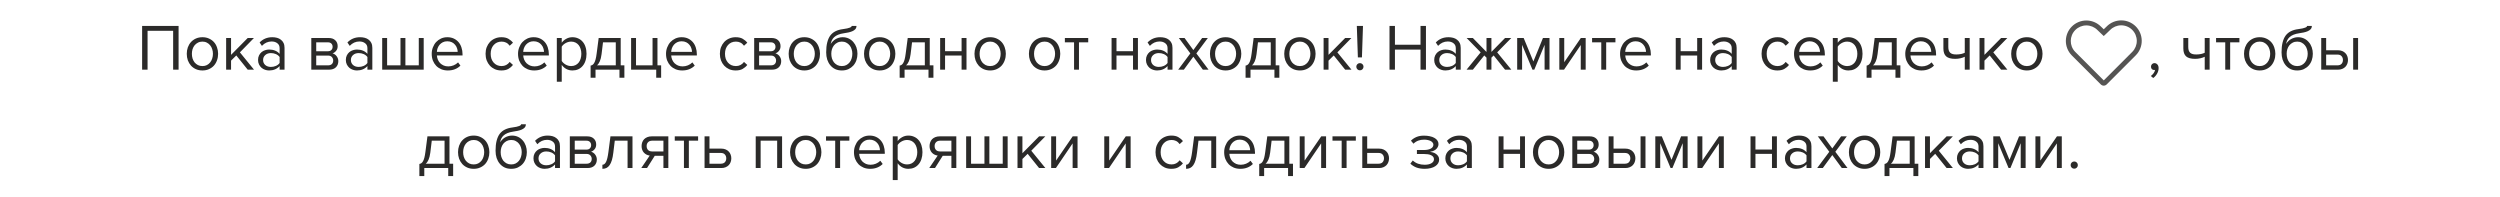 <svg width="610" height="48" viewBox="0 0 610 48" fill="none" xmlns="http://www.w3.org/2000/svg">
<path d="M42.246 17V7.512H36.006V17H34.678V6.328H43.574V17H42.246ZM49.396 17.192C48.81 17.192 48.276 17.085 47.796 16.872C47.327 16.659 46.927 16.371 46.596 16.008C46.266 15.635 46.01 15.203 45.828 14.712C45.658 14.221 45.572 13.693 45.572 13.128C45.572 12.573 45.658 12.051 45.828 11.56C46.01 11.059 46.266 10.627 46.596 10.264C46.927 9.901 47.327 9.613 47.796 9.4C48.276 9.187 48.81 9.08 49.396 9.08C49.983 9.08 50.511 9.187 50.98 9.4C51.46 9.613 51.866 9.901 52.196 10.264C52.527 10.627 52.778 11.059 52.948 11.56C53.13 12.051 53.22 12.573 53.22 13.128C53.22 13.693 53.13 14.221 52.948 14.712C52.778 15.203 52.527 15.635 52.196 16.008C51.866 16.371 51.46 16.659 50.98 16.872C50.511 17.085 49.983 17.192 49.396 17.192ZM49.396 16.12C49.812 16.12 50.175 16.04 50.484 15.88C50.804 15.709 51.071 15.491 51.284 15.224C51.508 14.947 51.674 14.627 51.78 14.264C51.898 13.901 51.956 13.523 51.956 13.128C51.956 12.733 51.898 12.36 51.78 12.008C51.674 11.645 51.508 11.331 51.284 11.064C51.071 10.787 50.804 10.568 50.484 10.408C50.175 10.237 49.812 10.152 49.396 10.152C48.98 10.152 48.612 10.237 48.292 10.408C47.972 10.568 47.7 10.787 47.476 11.064C47.263 11.331 47.098 11.645 46.98 12.008C46.874 12.36 46.82 12.733 46.82 13.128C46.82 13.523 46.874 13.901 46.98 14.264C47.098 14.627 47.263 14.947 47.476 15.224C47.7 15.491 47.972 15.709 48.292 15.88C48.612 16.04 48.98 16.12 49.396 16.12ZM60.441 17L57.657 13.528L56.377 14.792V17H55.177V9.272H56.377V13.384L60.441 9.272H61.961L58.537 12.776L61.977 17H60.441ZM68.227 17V16.12C67.577 16.835 66.723 17.192 65.667 17.192C65.337 17.192 65.011 17.139 64.691 17.032C64.371 16.925 64.083 16.765 63.827 16.552C63.571 16.328 63.363 16.056 63.203 15.736C63.043 15.416 62.963 15.048 62.963 14.632C62.963 14.205 63.043 13.832 63.203 13.512C63.363 13.192 63.571 12.925 63.827 12.712C64.083 12.499 64.371 12.344 64.691 12.248C65.011 12.141 65.337 12.088 65.667 12.088C66.201 12.088 66.681 12.173 67.107 12.344C67.545 12.515 67.918 12.781 68.227 13.144V11.752C68.227 11.229 68.041 10.829 67.667 10.552C67.305 10.264 66.841 10.12 66.275 10.12C65.369 10.12 64.579 10.477 63.907 11.192L63.347 10.36C64.169 9.507 65.198 9.08 66.435 9.08C66.841 9.08 67.225 9.128 67.587 9.224C67.95 9.32 68.265 9.475 68.531 9.688C68.809 9.891 69.027 10.157 69.187 10.488C69.347 10.819 69.427 11.219 69.427 11.688V17H68.227ZM66.099 16.328C66.526 16.328 66.926 16.248 67.299 16.088C67.683 15.928 67.993 15.688 68.227 15.368V13.912C67.993 13.592 67.683 13.352 67.299 13.192C66.926 13.032 66.526 12.952 66.099 12.952C65.534 12.952 65.075 13.112 64.723 13.432C64.371 13.741 64.195 14.147 64.195 14.648C64.195 15.139 64.371 15.544 64.723 15.864C65.075 16.173 65.534 16.328 66.099 16.328ZM75.958 17V9.272H80.214C80.897 9.272 81.43 9.459 81.814 9.832C82.198 10.195 82.39 10.669 82.39 11.256C82.39 11.725 82.262 12.109 82.006 12.408C81.76 12.707 81.472 12.909 81.142 13.016C81.334 13.069 81.515 13.155 81.686 13.272C81.856 13.389 82.006 13.533 82.134 13.704C82.262 13.875 82.363 14.061 82.438 14.264C82.513 14.467 82.55 14.68 82.55 14.904C82.55 15.533 82.353 16.04 81.958 16.424C81.563 16.808 81.008 17 80.294 17H75.958ZM80.054 15.944C80.438 15.944 80.742 15.843 80.966 15.64C81.19 15.427 81.302 15.133 81.302 14.76C81.302 14.451 81.195 14.173 80.982 13.928C80.769 13.683 80.459 13.56 80.054 13.56H77.158V15.944H80.054ZM80.006 12.504C80.379 12.504 80.662 12.403 80.854 12.2C81.056 11.997 81.158 11.741 81.158 11.432C81.158 11.091 81.056 10.824 80.854 10.632C80.662 10.429 80.379 10.328 80.006 10.328H77.158V12.504H80.006ZM89.649 17V16.12C88.999 16.835 88.145 17.192 87.089 17.192C86.758 17.192 86.433 17.139 86.113 17.032C85.793 16.925 85.505 16.765 85.249 16.552C84.993 16.328 84.785 16.056 84.625 15.736C84.465 15.416 84.385 15.048 84.385 14.632C84.385 14.205 84.465 13.832 84.625 13.512C84.785 13.192 84.993 12.925 85.249 12.712C85.505 12.499 85.793 12.344 86.113 12.248C86.433 12.141 86.758 12.088 87.089 12.088C87.623 12.088 88.103 12.173 88.529 12.344C88.966 12.515 89.34 12.781 89.649 13.144V11.752C89.649 11.229 89.463 10.829 89.089 10.552C88.727 10.264 88.263 10.12 87.697 10.12C86.79 10.12 86.001 10.477 85.329 11.192L84.769 10.36C85.591 9.507 86.62 9.08 87.857 9.08C88.263 9.08 88.647 9.128 89.009 9.224C89.372 9.32 89.686 9.475 89.953 9.688C90.231 9.891 90.449 10.157 90.609 10.488C90.769 10.819 90.849 11.219 90.849 11.688V17H89.649ZM87.521 16.328C87.948 16.328 88.348 16.248 88.721 16.088C89.105 15.928 89.415 15.688 89.649 15.368V13.912C89.415 13.592 89.105 13.352 88.721 13.192C88.348 13.032 87.948 12.952 87.521 12.952C86.956 12.952 86.497 13.112 86.145 13.432C85.793 13.741 85.617 14.147 85.617 14.648C85.617 15.139 85.793 15.544 86.145 15.864C86.497 16.173 86.956 16.328 87.521 16.328ZM103.383 9.272V17H93.255V9.272H94.455V15.944H97.719V9.272H98.919V15.944H102.183V9.272H103.383ZM109.274 17.192C108.698 17.192 108.17 17.096 107.69 16.904C107.21 16.701 106.794 16.424 106.442 16.072C106.101 15.709 105.829 15.283 105.626 14.792C105.434 14.291 105.338 13.736 105.338 13.128C105.338 12.573 105.434 12.051 105.626 11.56C105.818 11.059 106.079 10.627 106.41 10.264C106.751 9.901 107.151 9.613 107.61 9.4C108.079 9.187 108.591 9.08 109.146 9.08C109.733 9.08 110.255 9.187 110.714 9.4C111.173 9.613 111.562 9.907 111.882 10.28C112.202 10.653 112.442 11.096 112.602 11.608C112.773 12.109 112.858 12.648 112.858 13.224V13.528H106.602C106.623 13.891 106.703 14.237 106.842 14.568C106.981 14.888 107.167 15.171 107.402 15.416C107.647 15.651 107.935 15.843 108.266 15.992C108.597 16.131 108.97 16.2 109.386 16.2C109.834 16.2 110.266 16.115 110.682 15.944C111.098 15.773 111.461 15.533 111.77 15.224L112.346 16.008C111.962 16.392 111.514 16.685 111.002 16.888C110.49 17.091 109.914 17.192 109.274 17.192ZM111.674 12.648C111.674 12.36 111.621 12.067 111.514 11.768C111.418 11.459 111.263 11.181 111.05 10.936C110.847 10.68 110.586 10.472 110.266 10.312C109.946 10.152 109.567 10.072 109.13 10.072C108.714 10.072 108.351 10.152 108.042 10.312C107.733 10.472 107.471 10.675 107.258 10.92C107.055 11.165 106.895 11.443 106.778 11.752C106.671 12.051 106.613 12.349 106.602 12.648H111.674ZM122.335 17.192C121.759 17.192 121.231 17.091 120.751 16.888C120.281 16.675 119.876 16.387 119.535 16.024C119.204 15.661 118.943 15.235 118.751 14.744C118.569 14.243 118.479 13.704 118.479 13.128C118.479 12.552 118.569 12.019 118.751 11.528C118.943 11.037 119.204 10.611 119.535 10.248C119.876 9.885 120.281 9.603 120.751 9.4C121.231 9.187 121.759 9.08 122.335 9.08C123.039 9.08 123.609 9.208 124.047 9.464C124.495 9.72 124.868 10.04 125.167 10.424L124.367 11.16C124.111 10.808 123.817 10.552 123.487 10.392C123.167 10.232 122.804 10.152 122.399 10.152C121.983 10.152 121.609 10.227 121.279 10.376C120.959 10.525 120.681 10.733 120.447 11C120.212 11.267 120.031 11.581 119.903 11.944C119.785 12.307 119.727 12.701 119.727 13.128C119.727 13.555 119.785 13.955 119.903 14.328C120.031 14.691 120.212 15.005 120.447 15.272C120.681 15.539 120.959 15.747 121.279 15.896C121.609 16.045 121.983 16.12 122.399 16.12C123.209 16.12 123.865 15.784 124.367 15.112L125.167 15.848C124.868 16.232 124.495 16.552 124.047 16.808C123.609 17.064 123.039 17.192 122.335 17.192ZM130.336 17.192C129.76 17.192 129.232 17.096 128.752 16.904C128.272 16.701 127.856 16.424 127.504 16.072C127.163 15.709 126.891 15.283 126.688 14.792C126.496 14.291 126.4 13.736 126.4 13.128C126.4 12.573 126.496 12.051 126.688 11.56C126.88 11.059 127.142 10.627 127.472 10.264C127.814 9.901 128.214 9.613 128.672 9.4C129.142 9.187 129.654 9.08 130.208 9.08C130.795 9.08 131.318 9.187 131.776 9.4C132.235 9.613 132.624 9.907 132.944 10.28C133.264 10.653 133.504 11.096 133.664 11.608C133.835 12.109 133.92 12.648 133.92 13.224V13.528H127.664C127.686 13.891 127.766 14.237 127.904 14.568C128.043 14.888 128.23 15.171 128.464 15.416C128.71 15.651 128.998 15.843 129.328 15.992C129.659 16.131 130.032 16.2 130.448 16.2C130.896 16.2 131.328 16.115 131.744 15.944C132.16 15.773 132.523 15.533 132.832 15.224L133.408 16.008C133.024 16.392 132.576 16.685 132.064 16.888C131.552 17.091 130.976 17.192 130.336 17.192ZM132.736 12.648C132.736 12.36 132.683 12.067 132.576 11.768C132.48 11.459 132.326 11.181 132.112 10.936C131.91 10.68 131.648 10.472 131.328 10.312C131.008 10.152 130.63 10.072 130.192 10.072C129.776 10.072 129.414 10.152 129.104 10.312C128.795 10.472 128.534 10.675 128.32 10.92C128.118 11.165 127.958 11.443 127.84 11.752C127.734 12.051 127.675 12.349 127.664 12.648H132.736ZM139.672 17.192C139.139 17.192 138.648 17.075 138.2 16.84C137.752 16.605 137.373 16.269 137.064 15.832V19.944H135.864V9.272H137.064V10.424C137.341 10.029 137.709 9.709 138.168 9.464C138.627 9.208 139.128 9.08 139.672 9.08C140.184 9.08 140.648 9.176 141.064 9.368C141.491 9.549 141.853 9.816 142.152 10.168C142.461 10.509 142.696 10.931 142.856 11.432C143.027 11.933 143.112 12.499 143.112 13.128C143.112 13.757 143.027 14.323 142.856 14.824C142.696 15.325 142.461 15.752 142.152 16.104C141.853 16.456 141.491 16.728 141.064 16.92C140.648 17.101 140.184 17.192 139.672 17.192ZM139.368 16.12C139.752 16.12 140.099 16.045 140.408 15.896C140.717 15.747 140.979 15.539 141.192 15.272C141.405 15.005 141.565 14.691 141.672 14.328C141.789 13.955 141.848 13.555 141.848 13.128C141.848 12.701 141.789 12.307 141.672 11.944C141.565 11.581 141.405 11.267 141.192 11C140.979 10.733 140.717 10.525 140.408 10.376C140.099 10.227 139.752 10.152 139.368 10.152C138.888 10.152 138.435 10.275 138.008 10.52C137.592 10.755 137.277 11.043 137.064 11.384V14.872C137.277 15.213 137.592 15.507 138.008 15.752C138.435 15.997 138.888 16.12 139.368 16.12ZM144.108 16.008C144.29 15.976 144.45 15.912 144.588 15.816C144.738 15.72 144.871 15.565 144.988 15.352C145.116 15.139 145.228 14.851 145.324 14.488C145.42 14.125 145.506 13.656 145.58 13.08L146.076 9.272H151.452V15.944H152.348V18.968H151.148V17H145.308V18.968H144.108V16.008ZM146.78 13.224C146.684 13.96 146.54 14.541 146.348 14.968C146.167 15.395 145.938 15.72 145.66 15.944H150.252V10.328H147.132L146.78 13.224ZM160.117 17H153.989V9.272H155.189V15.944H159.221V9.272H160.421V15.944H161.317V18.968H160.117V17ZM166.446 17.192C165.87 17.192 165.342 17.096 164.862 16.904C164.382 16.701 163.966 16.424 163.614 16.072C163.272 15.709 163 15.283 162.798 14.792C162.606 14.291 162.51 13.736 162.51 13.128C162.51 12.573 162.606 12.051 162.798 11.56C162.99 11.059 163.251 10.627 163.582 10.264C163.923 9.901 164.323 9.613 164.782 9.4C165.251 9.187 165.763 9.08 166.318 9.08C166.904 9.08 167.427 9.187 167.886 9.4C168.344 9.613 168.734 9.907 169.054 10.28C169.374 10.653 169.614 11.096 169.774 11.608C169.944 12.109 170.03 12.648 170.03 13.224V13.528H163.774C163.795 13.891 163.875 14.237 164.014 14.568C164.152 14.888 164.339 15.171 164.574 15.416C164.819 15.651 165.107 15.843 165.438 15.992C165.768 16.131 166.142 16.2 166.558 16.2C167.006 16.2 167.438 16.115 167.854 15.944C168.27 15.773 168.632 15.533 168.942 15.224L169.518 16.008C169.134 16.392 168.686 16.685 168.174 16.888C167.662 17.091 167.086 17.192 166.446 17.192ZM168.846 12.648C168.846 12.36 168.792 12.067 168.686 11.768C168.59 11.459 168.435 11.181 168.222 10.936C168.019 10.68 167.758 10.472 167.438 10.312C167.118 10.152 166.739 10.072 166.302 10.072C165.886 10.072 165.523 10.152 165.214 10.312C164.904 10.472 164.643 10.675 164.43 10.92C164.227 11.165 164.067 11.443 163.95 11.752C163.843 12.051 163.784 12.349 163.774 12.648H168.846ZM179.506 17.192C178.93 17.192 178.402 17.091 177.922 16.888C177.453 16.675 177.048 16.387 176.706 16.024C176.376 15.661 176.114 15.235 175.922 14.744C175.741 14.243 175.65 13.704 175.65 13.128C175.65 12.552 175.741 12.019 175.922 11.528C176.114 11.037 176.376 10.611 176.706 10.248C177.048 9.885 177.453 9.603 177.922 9.4C178.402 9.187 178.93 9.08 179.506 9.08C180.21 9.08 180.781 9.208 181.218 9.464C181.666 9.72 182.04 10.04 182.338 10.424L181.538 11.16C181.282 10.808 180.989 10.552 180.658 10.392C180.338 10.232 179.976 10.152 179.57 10.152C179.154 10.152 178.781 10.227 178.45 10.376C178.13 10.525 177.853 10.733 177.618 11C177.384 11.267 177.202 11.581 177.074 11.944C176.957 12.307 176.898 12.701 176.898 13.128C176.898 13.555 176.957 13.955 177.074 14.328C177.202 14.691 177.384 15.005 177.618 15.272C177.853 15.539 178.13 15.747 178.45 15.896C178.781 16.045 179.154 16.12 179.57 16.12C180.381 16.12 181.037 15.784 181.538 15.112L182.338 15.848C182.04 16.232 181.666 16.552 181.218 16.808C180.781 17.064 180.21 17.192 179.506 17.192ZM184.02 17V9.272H188.276C188.959 9.272 189.492 9.459 189.876 9.832C190.26 10.195 190.452 10.669 190.452 11.256C190.452 11.725 190.324 12.109 190.068 12.408C189.823 12.707 189.535 12.909 189.204 13.016C189.396 13.069 189.578 13.155 189.748 13.272C189.919 13.389 190.068 13.533 190.196 13.704C190.324 13.875 190.426 14.061 190.5 14.264C190.575 14.467 190.612 14.68 190.612 14.904C190.612 15.533 190.415 16.04 190.02 16.424C189.626 16.808 189.071 17 188.356 17H184.02ZM188.116 15.944C188.5 15.944 188.804 15.843 189.028 15.64C189.252 15.427 189.364 15.133 189.364 14.76C189.364 14.451 189.258 14.173 189.044 13.928C188.831 13.683 188.522 13.56 188.116 13.56H185.22V15.944H188.116ZM188.068 12.504C188.442 12.504 188.724 12.403 188.916 12.2C189.119 11.997 189.22 11.741 189.22 11.432C189.22 11.091 189.119 10.824 188.916 10.632C188.724 10.429 188.442 10.328 188.068 10.328H185.22V12.504H188.068ZM196.256 17.192C195.669 17.192 195.136 17.085 194.656 16.872C194.186 16.659 193.786 16.371 193.456 16.008C193.125 15.635 192.869 15.203 192.688 14.712C192.517 14.221 192.432 13.693 192.432 13.128C192.432 12.573 192.517 12.051 192.688 11.56C192.869 11.059 193.125 10.627 193.456 10.264C193.786 9.901 194.186 9.613 194.656 9.4C195.136 9.187 195.669 9.08 196.256 9.08C196.842 9.08 197.37 9.187 197.84 9.4C198.32 9.613 198.725 9.901 199.056 10.264C199.386 10.627 199.637 11.059 199.808 11.56C199.989 12.051 200.08 12.573 200.08 13.128C200.08 13.693 199.989 14.221 199.808 14.712C199.637 15.203 199.386 15.635 199.056 16.008C198.725 16.371 198.32 16.659 197.84 16.872C197.37 17.085 196.842 17.192 196.256 17.192ZM196.256 16.12C196.672 16.12 197.034 16.04 197.344 15.88C197.664 15.709 197.93 15.491 198.144 15.224C198.368 14.947 198.533 14.627 198.64 14.264C198.757 13.901 198.816 13.523 198.816 13.128C198.816 12.733 198.757 12.36 198.64 12.008C198.533 11.645 198.368 11.331 198.144 11.064C197.93 10.787 197.664 10.568 197.344 10.408C197.034 10.237 196.672 10.152 196.256 10.152C195.84 10.152 195.472 10.237 195.152 10.408C194.832 10.568 194.56 10.787 194.336 11.064C194.122 11.331 193.957 11.645 193.84 12.008C193.733 12.36 193.68 12.733 193.68 13.128C193.68 13.523 193.733 13.901 193.84 14.264C193.957 14.627 194.122 14.947 194.336 15.224C194.56 15.491 194.832 15.709 195.152 15.88C195.472 16.04 195.84 16.12 196.256 16.12ZM205.412 16.12C205.828 16.12 206.191 16.04 206.5 15.88C206.82 15.709 207.087 15.491 207.3 15.224C207.524 14.947 207.689 14.627 207.796 14.264C207.913 13.901 207.972 13.517 207.972 13.112C207.972 12.728 207.913 12.36 207.796 12.008C207.689 11.645 207.524 11.331 207.3 11.064C207.087 10.787 206.82 10.568 206.5 10.408C206.191 10.237 205.828 10.152 205.412 10.152C204.996 10.152 204.628 10.237 204.308 10.408C203.988 10.568 203.716 10.787 203.492 11.064C203.279 11.331 203.113 11.645 202.996 12.008C202.889 12.36 202.836 12.728 202.836 13.112C202.836 13.517 202.889 13.901 202.996 14.264C203.113 14.627 203.279 14.947 203.492 15.224C203.716 15.491 203.988 15.709 204.308 15.88C204.628 16.04 204.996 16.12 205.412 16.12ZM205.412 17.192C204.815 17.192 204.281 17.085 203.812 16.872C203.343 16.648 202.943 16.339 202.612 15.944C202.281 15.549 202.025 15.085 201.844 14.552C201.673 14.008 201.588 13.416 201.588 12.776C201.588 11.837 201.673 11.032 201.844 10.36C202.015 9.677 202.265 9.112 202.596 8.664C202.937 8.216 203.359 7.869 203.86 7.624C204.372 7.368 204.964 7.197 205.636 7.112C206.063 7.048 206.415 6.989 206.692 6.936C206.969 6.872 207.188 6.808 207.348 6.744C207.519 6.68 207.636 6.616 207.7 6.552C207.775 6.488 207.812 6.413 207.812 6.328H208.98C208.98 6.648 208.884 6.915 208.692 7.128C208.5 7.331 208.255 7.496 207.956 7.624C207.657 7.752 207.327 7.853 206.964 7.928C206.612 8.003 206.271 8.061 205.94 8.104C205.364 8.189 204.884 8.312 204.5 8.472C204.116 8.632 203.801 8.824 203.556 9.048C203.311 9.272 203.119 9.528 202.98 9.816C202.852 10.093 202.756 10.397 202.692 10.728C202.831 10.504 202.996 10.296 203.188 10.104C203.38 9.901 203.599 9.725 203.844 9.576C204.089 9.427 204.356 9.309 204.644 9.224C204.943 9.128 205.263 9.08 205.604 9.08C206.148 9.08 206.644 9.187 207.092 9.4C207.54 9.613 207.919 9.907 208.228 10.28C208.548 10.643 208.793 11.069 208.964 11.56C209.135 12.051 209.22 12.568 209.22 13.112C209.22 13.667 209.135 14.195 208.964 14.696C208.793 15.187 208.543 15.619 208.212 15.992C207.881 16.355 207.481 16.648 207.012 16.872C206.543 17.085 206.009 17.192 205.412 17.192ZM214.646 17.192C214.06 17.192 213.526 17.085 213.046 16.872C212.577 16.659 212.177 16.371 211.846 16.008C211.516 15.635 211.26 15.203 211.078 14.712C210.908 14.221 210.822 13.693 210.822 13.128C210.822 12.573 210.908 12.051 211.078 11.56C211.26 11.059 211.516 10.627 211.846 10.264C212.177 9.901 212.577 9.613 213.046 9.4C213.526 9.187 214.06 9.08 214.646 9.08C215.233 9.08 215.761 9.187 216.23 9.4C216.71 9.613 217.116 9.901 217.446 10.264C217.777 10.627 218.028 11.059 218.198 11.56C218.38 12.051 218.47 12.573 218.47 13.128C218.47 13.693 218.38 14.221 218.198 14.712C218.028 15.203 217.777 15.635 217.446 16.008C217.116 16.371 216.71 16.659 216.23 16.872C215.761 17.085 215.233 17.192 214.646 17.192ZM214.646 16.12C215.062 16.12 215.425 16.04 215.734 15.88C216.054 15.709 216.321 15.491 216.534 15.224C216.758 14.947 216.924 14.627 217.03 14.264C217.148 13.901 217.206 13.523 217.206 13.128C217.206 12.733 217.148 12.36 217.03 12.008C216.924 11.645 216.758 11.331 216.534 11.064C216.321 10.787 216.054 10.568 215.734 10.408C215.425 10.237 215.062 10.152 214.646 10.152C214.23 10.152 213.862 10.237 213.542 10.408C213.222 10.568 212.95 10.787 212.726 11.064C212.513 11.331 212.348 11.645 212.23 12.008C212.124 12.36 212.07 12.733 212.07 13.128C212.07 13.523 212.124 13.901 212.23 14.264C212.348 14.627 212.513 14.947 212.726 15.224C212.95 15.491 213.222 15.709 213.542 15.88C213.862 16.04 214.23 16.12 214.646 16.12ZM219.515 16.008C219.696 15.976 219.856 15.912 219.995 15.816C220.144 15.72 220.277 15.565 220.395 15.352C220.523 15.139 220.635 14.851 220.731 14.488C220.827 14.125 220.912 13.656 220.987 13.08L221.483 9.272H226.859V15.944H227.755V18.968H226.555V17H220.715V18.968H219.515V16.008ZM222.187 13.224C222.091 13.96 221.947 14.541 221.755 14.968C221.573 15.395 221.344 15.72 221.067 15.944H225.659V10.328H222.539L222.187 13.224ZM229.395 17V9.272H230.595V12.488H234.627V9.272H235.827V17H234.627V13.544H230.595V17H229.395ZM241.599 17.192C241.013 17.192 240.479 17.085 239.999 16.872C239.53 16.659 239.13 16.371 238.799 16.008C238.469 15.635 238.213 15.203 238.031 14.712C237.861 14.221 237.775 13.693 237.775 13.128C237.775 12.573 237.861 12.051 238.031 11.56C238.213 11.059 238.469 10.627 238.799 10.264C239.13 9.901 239.53 9.613 239.999 9.4C240.479 9.187 241.013 9.08 241.599 9.08C242.186 9.08 242.714 9.187 243.183 9.4C243.663 9.613 244.069 9.901 244.399 10.264C244.73 10.627 244.981 11.059 245.151 11.56C245.333 12.051 245.423 12.573 245.423 13.128C245.423 13.693 245.333 14.221 245.151 14.712C244.981 15.203 244.73 15.635 244.399 16.008C244.069 16.371 243.663 16.659 243.183 16.872C242.714 17.085 242.186 17.192 241.599 17.192ZM241.599 16.12C242.015 16.12 242.378 16.04 242.687 15.88C243.007 15.709 243.274 15.491 243.487 15.224C243.711 14.947 243.877 14.627 243.983 14.264C244.101 13.901 244.159 13.523 244.159 13.128C244.159 12.733 244.101 12.36 243.983 12.008C243.877 11.645 243.711 11.331 243.487 11.064C243.274 10.787 243.007 10.568 242.687 10.408C242.378 10.237 242.015 10.152 241.599 10.152C241.183 10.152 240.815 10.237 240.495 10.408C240.175 10.568 239.903 10.787 239.679 11.064C239.466 11.331 239.301 11.645 239.183 12.008C239.077 12.36 239.023 12.733 239.023 13.128C239.023 13.523 239.077 13.901 239.183 14.264C239.301 14.627 239.466 14.947 239.679 15.224C239.903 15.491 240.175 15.709 240.495 15.88C240.815 16.04 241.183 16.12 241.599 16.12ZM254.881 17.192C254.294 17.192 253.761 17.085 253.281 16.872C252.811 16.659 252.411 16.371 252.081 16.008C251.75 15.635 251.494 15.203 251.313 14.712C251.142 14.221 251.057 13.693 251.057 13.128C251.057 12.573 251.142 12.051 251.313 11.56C251.494 11.059 251.75 10.627 252.081 10.264C252.411 9.901 252.811 9.613 253.281 9.4C253.761 9.187 254.294 9.08 254.881 9.08C255.467 9.08 255.995 9.187 256.465 9.4C256.945 9.613 257.35 9.901 257.681 10.264C258.011 10.627 258.262 11.059 258.433 11.56C258.614 12.051 258.705 12.573 258.705 13.128C258.705 13.693 258.614 14.221 258.433 14.712C258.262 15.203 258.011 15.635 257.681 16.008C257.35 16.371 256.945 16.659 256.465 16.872C255.995 17.085 255.467 17.192 254.881 17.192ZM254.881 16.12C255.297 16.12 255.659 16.04 255.969 15.88C256.289 15.709 256.555 15.491 256.769 15.224C256.993 14.947 257.158 14.627 257.265 14.264C257.382 13.901 257.441 13.523 257.441 13.128C257.441 12.733 257.382 12.36 257.265 12.008C257.158 11.645 256.993 11.331 256.769 11.064C256.555 10.787 256.289 10.568 255.969 10.408C255.659 10.237 255.297 10.152 254.881 10.152C254.465 10.152 254.097 10.237 253.777 10.408C253.457 10.568 253.185 10.787 252.961 11.064C252.747 11.331 252.582 11.645 252.465 12.008C252.358 12.36 252.305 12.733 252.305 13.128C252.305 13.523 252.358 13.901 252.465 14.264C252.582 14.627 252.747 14.947 252.961 15.224C253.185 15.491 253.457 15.709 253.777 15.88C254.097 16.04 254.465 16.12 254.881 16.12ZM262.069 17V10.328H259.829V9.272H265.525V10.328H263.269V17H262.069ZM271.223 17V9.272H272.423V12.488H276.455V9.272H277.655V17H276.455V13.544H272.423V17H271.223ZM284.884 17V16.12C284.233 16.835 283.38 17.192 282.324 17.192C281.993 17.192 281.668 17.139 281.348 17.032C281.028 16.925 280.74 16.765 280.484 16.552C280.228 16.328 280.02 16.056 279.86 15.736C279.7 15.416 279.62 15.048 279.62 14.632C279.62 14.205 279.7 13.832 279.86 13.512C280.02 13.192 280.228 12.925 280.484 12.712C280.74 12.499 281.028 12.344 281.348 12.248C281.668 12.141 281.993 12.088 282.324 12.088C282.857 12.088 283.337 12.173 283.764 12.344C284.201 12.515 284.574 12.781 284.884 13.144V11.752C284.884 11.229 284.697 10.829 284.324 10.552C283.961 10.264 283.497 10.12 282.932 10.12C282.025 10.12 281.236 10.477 280.564 11.192L280.004 10.36C280.825 9.507 281.854 9.08 283.092 9.08C283.497 9.08 283.881 9.128 284.244 9.224C284.606 9.32 284.921 9.475 285.188 9.688C285.465 9.891 285.684 10.157 285.844 10.488C286.004 10.819 286.084 11.219 286.084 11.688V17H284.884ZM282.756 16.328C283.182 16.328 283.582 16.248 283.956 16.088C284.34 15.928 284.649 15.688 284.884 15.368V13.912C284.649 13.592 284.34 13.352 283.956 13.192C283.582 13.032 283.182 12.952 282.756 12.952C282.19 12.952 281.732 13.112 281.38 13.432C281.028 13.741 280.852 14.147 280.852 14.648C280.852 15.139 281.028 15.544 281.38 15.864C281.732 16.173 282.19 16.328 282.756 16.328ZM293.497 17L291.177 13.832L288.857 17H287.481L290.441 13.032L287.641 9.272H289.033L291.177 12.216L293.321 9.272H294.713L291.913 13.032L294.889 17H293.497ZM299.053 17.192C298.466 17.192 297.933 17.085 297.453 16.872C296.983 16.659 296.583 16.371 296.253 16.008C295.922 15.635 295.666 15.203 295.485 14.712C295.314 14.221 295.229 13.693 295.229 13.128C295.229 12.573 295.314 12.051 295.485 11.56C295.666 11.059 295.922 10.627 296.253 10.264C296.583 9.901 296.983 9.613 297.453 9.4C297.933 9.187 298.466 9.08 299.053 9.08C299.639 9.08 300.167 9.187 300.637 9.4C301.117 9.613 301.522 9.901 301.853 10.264C302.183 10.627 302.434 11.059 302.605 11.56C302.786 12.051 302.877 12.573 302.877 13.128C302.877 13.693 302.786 14.221 302.605 14.712C302.434 15.203 302.183 15.635 301.853 16.008C301.522 16.371 301.117 16.659 300.637 16.872C300.167 17.085 299.639 17.192 299.053 17.192ZM299.053 16.12C299.469 16.12 299.831 16.04 300.141 15.88C300.461 15.709 300.727 15.491 300.941 15.224C301.165 14.947 301.33 14.627 301.437 14.264C301.554 13.901 301.613 13.523 301.613 13.128C301.613 12.733 301.554 12.36 301.437 12.008C301.33 11.645 301.165 11.331 300.941 11.064C300.727 10.787 300.461 10.568 300.141 10.408C299.831 10.237 299.469 10.152 299.053 10.152C298.637 10.152 298.269 10.237 297.949 10.408C297.629 10.568 297.357 10.787 297.133 11.064C296.919 11.331 296.754 11.645 296.637 12.008C296.53 12.36 296.477 12.733 296.477 13.128C296.477 13.523 296.53 13.901 296.637 14.264C296.754 14.627 296.919 14.947 297.133 15.224C297.357 15.491 297.629 15.709 297.949 15.88C298.269 16.04 298.637 16.12 299.053 16.12ZM303.921 16.008C304.102 15.976 304.262 15.912 304.401 15.816C304.55 15.72 304.683 15.565 304.801 15.352C304.929 15.139 305.041 14.851 305.137 14.488C305.233 14.125 305.318 13.656 305.393 13.08L305.889 9.272H311.265V15.944H312.161V18.968H310.961V17H305.121V18.968H303.921V16.008ZM306.593 13.224C306.497 13.96 306.353 14.541 306.161 14.968C305.979 15.395 305.75 15.72 305.473 15.944H310.065V10.328H306.945L306.593 13.224ZM317.178 17.192C316.591 17.192 316.058 17.085 315.578 16.872C315.108 16.659 314.708 16.371 314.378 16.008C314.047 15.635 313.791 15.203 313.61 14.712C313.439 14.221 313.354 13.693 313.354 13.128C313.354 12.573 313.439 12.051 313.61 11.56C313.791 11.059 314.047 10.627 314.378 10.264C314.708 9.901 315.108 9.613 315.578 9.4C316.058 9.187 316.591 9.08 317.178 9.08C317.764 9.08 318.292 9.187 318.762 9.4C319.242 9.613 319.647 9.901 319.978 10.264C320.308 10.627 320.559 11.059 320.73 11.56C320.911 12.051 321.002 12.573 321.002 13.128C321.002 13.693 320.911 14.221 320.73 14.712C320.559 15.203 320.308 15.635 319.978 16.008C319.647 16.371 319.242 16.659 318.762 16.872C318.292 17.085 317.764 17.192 317.178 17.192ZM317.178 16.12C317.594 16.12 317.956 16.04 318.266 15.88C318.586 15.709 318.852 15.491 319.066 15.224C319.29 14.947 319.455 14.627 319.562 14.264C319.679 13.901 319.738 13.523 319.738 13.128C319.738 12.733 319.679 12.36 319.562 12.008C319.455 11.645 319.29 11.331 319.066 11.064C318.852 10.787 318.586 10.568 318.266 10.408C317.956 10.237 317.594 10.152 317.178 10.152C316.762 10.152 316.394 10.237 316.074 10.408C315.754 10.568 315.482 10.787 315.258 11.064C315.044 11.331 314.879 11.645 314.762 12.008C314.655 12.36 314.602 12.733 314.602 13.128C314.602 13.523 314.655 13.901 314.762 14.264C314.879 14.627 315.044 14.947 315.258 15.224C315.482 15.491 315.754 15.709 316.074 15.88C316.394 16.04 316.762 16.12 317.178 16.12ZM328.222 17L325.438 13.528L324.158 14.792V17H322.958V9.272H324.158V13.384L328.222 9.272H329.742L326.318 12.776L329.758 17H328.222ZM331.321 14.008L331.065 6.328H332.569L332.313 14.008H331.321ZM331.817 17.16C331.571 17.16 331.363 17.075 331.193 16.904C331.022 16.723 330.937 16.515 330.937 16.28C330.937 16.035 331.022 15.827 331.193 15.656C331.363 15.485 331.571 15.4 331.817 15.4C332.062 15.4 332.27 15.485 332.441 15.656C332.611 15.827 332.697 16.035 332.697 16.28C332.697 16.515 332.611 16.723 332.441 16.904C332.27 17.075 332.062 17.16 331.817 17.16ZM346.605 17V12.104H340.365V17H339.037V6.328H340.365V10.92H346.605V6.328H347.933V17H346.605ZM355.212 17V16.12C354.561 16.835 353.708 17.192 352.652 17.192C352.321 17.192 351.996 17.139 351.676 17.032C351.356 16.925 351.068 16.765 350.812 16.552C350.556 16.328 350.348 16.056 350.188 15.736C350.028 15.416 349.948 15.048 349.948 14.632C349.948 14.205 350.028 13.832 350.188 13.512C350.348 13.192 350.556 12.925 350.812 12.712C351.068 12.499 351.356 12.344 351.676 12.248C351.996 12.141 352.321 12.088 352.652 12.088C353.185 12.088 353.665 12.173 354.092 12.344C354.529 12.515 354.902 12.781 355.212 13.144V11.752C355.212 11.229 355.025 10.829 354.652 10.552C354.289 10.264 353.825 10.12 353.26 10.12C352.353 10.12 351.564 10.477 350.892 11.192L350.332 10.36C351.153 9.507 352.182 9.08 353.42 9.08C353.825 9.08 354.209 9.128 354.572 9.224C354.934 9.32 355.249 9.475 355.516 9.688C355.793 9.891 356.012 10.157 356.172 10.488C356.332 10.819 356.412 11.219 356.412 11.688V17H355.212ZM353.084 16.328C353.51 16.328 353.91 16.248 354.284 16.088C354.668 15.928 354.977 15.688 355.212 15.368V13.912C354.977 13.592 354.668 13.352 354.284 13.192C353.91 13.032 353.51 12.952 353.084 12.952C352.518 12.952 352.06 13.112 351.708 13.432C351.356 13.741 351.18 14.147 351.18 14.648C351.18 15.139 351.356 15.544 351.708 15.864C352.06 16.173 352.518 16.328 353.084 16.328ZM357.841 17L361.281 12.776L357.857 9.272H359.377L362.705 12.68V9.272H363.905V12.664L367.233 9.272H368.753L365.313 12.776L368.769 17H367.233L364.449 13.528L363.905 14.072V17H362.705V14.072L362.161 13.528L359.377 17H357.841ZM376.88 17V10.936L374.368 17H373.92L371.392 10.936V17H370.192V9.272H371.776L374.144 15L376.48 9.272H378.08V17H376.88ZM380.473 17V9.272H381.673V15.176L385.721 9.272H386.905V17H385.705V10.984L381.625 17H380.473ZM390.71 17V10.328H388.47V9.272H394.166V10.328H391.91V17H390.71ZM399.227 17.192C398.651 17.192 398.123 17.096 397.643 16.904C397.163 16.701 396.747 16.424 396.395 16.072C396.054 15.709 395.782 15.283 395.579 14.792C395.387 14.291 395.291 13.736 395.291 13.128C395.291 12.573 395.387 12.051 395.579 11.56C395.771 11.059 396.032 10.627 396.363 10.264C396.704 9.901 397.104 9.613 397.563 9.4C398.032 9.187 398.544 9.08 399.099 9.08C399.686 9.08 400.208 9.187 400.667 9.4C401.126 9.613 401.515 9.907 401.835 10.28C402.155 10.653 402.395 11.096 402.555 11.608C402.726 12.109 402.811 12.648 402.811 13.224V13.528H396.555C396.576 13.891 396.656 14.237 396.795 14.568C396.934 14.888 397.12 15.171 397.355 15.416C397.6 15.651 397.888 15.843 398.219 15.992C398.55 16.131 398.923 16.2 399.339 16.2C399.787 16.2 400.219 16.115 400.635 15.944C401.051 15.773 401.414 15.533 401.723 15.224L402.299 16.008C401.915 16.392 401.467 16.685 400.955 16.888C400.443 17.091 399.867 17.192 399.227 17.192ZM401.627 12.648C401.627 12.36 401.574 12.067 401.467 11.768C401.371 11.459 401.216 11.181 401.003 10.936C400.8 10.68 400.539 10.472 400.219 10.312C399.899 10.152 399.52 10.072 399.083 10.072C398.667 10.072 398.304 10.152 397.995 10.312C397.686 10.472 397.424 10.675 397.211 10.92C397.008 11.165 396.848 11.443 396.731 11.752C396.624 12.051 396.566 12.349 396.555 12.648H401.627ZM408.88 17V9.272H410.08V12.488H414.112V9.272H415.312V17H414.112V13.544H410.08V17H408.88ZM422.54 17V16.12C421.889 16.835 421.036 17.192 419.98 17.192C419.649 17.192 419.324 17.139 419.004 17.032C418.684 16.925 418.396 16.765 418.14 16.552C417.884 16.328 417.676 16.056 417.516 15.736C417.356 15.416 417.276 15.048 417.276 14.632C417.276 14.205 417.356 13.832 417.516 13.512C417.676 13.192 417.884 12.925 418.14 12.712C418.396 12.499 418.684 12.344 419.004 12.248C419.324 12.141 419.649 12.088 419.98 12.088C420.513 12.088 420.993 12.173 421.42 12.344C421.857 12.515 422.23 12.781 422.54 13.144V11.752C422.54 11.229 422.353 10.829 421.98 10.552C421.617 10.264 421.153 10.12 420.588 10.12C419.681 10.12 418.892 10.477 418.22 11.192L417.66 10.36C418.481 9.507 419.51 9.08 420.748 9.08C421.153 9.08 421.537 9.128 421.9 9.224C422.262 9.32 422.577 9.475 422.844 9.688C423.121 9.891 423.34 10.157 423.5 10.488C423.66 10.819 423.74 11.219 423.74 11.688V17H422.54ZM420.412 16.328C420.838 16.328 421.238 16.248 421.612 16.088C421.996 15.928 422.305 15.688 422.54 15.368V13.912C422.305 13.592 421.996 13.352 421.612 13.192C421.238 13.032 420.838 12.952 420.412 12.952C419.846 12.952 419.388 13.112 419.036 13.432C418.684 13.741 418.508 14.147 418.508 14.648C418.508 15.139 418.684 15.544 419.036 15.864C419.388 16.173 419.846 16.328 420.412 16.328ZM433.678 17.192C433.102 17.192 432.574 17.091 432.094 16.888C431.625 16.675 431.22 16.387 430.878 16.024C430.548 15.661 430.286 15.235 430.094 14.744C429.913 14.243 429.822 13.704 429.822 13.128C429.822 12.552 429.913 12.019 430.094 11.528C430.286 11.037 430.548 10.611 430.878 10.248C431.22 9.885 431.625 9.603 432.094 9.4C432.574 9.187 433.102 9.08 433.678 9.08C434.382 9.08 434.953 9.208 435.39 9.464C435.838 9.72 436.212 10.04 436.51 10.424L435.71 11.16C435.454 10.808 435.161 10.552 434.83 10.392C434.51 10.232 434.148 10.152 433.742 10.152C433.326 10.152 432.953 10.227 432.622 10.376C432.302 10.525 432.025 10.733 431.79 11C431.556 11.267 431.374 11.581 431.246 11.944C431.129 12.307 431.07 12.701 431.07 13.128C431.07 13.555 431.129 13.955 431.246 14.328C431.374 14.691 431.556 15.005 431.79 15.272C432.025 15.539 432.302 15.747 432.622 15.896C432.953 16.045 433.326 16.12 433.742 16.12C434.553 16.12 435.209 15.784 435.71 15.112L436.51 15.848C436.212 16.232 435.838 16.552 435.39 16.808C434.953 17.064 434.382 17.192 433.678 17.192ZM441.68 17.192C441.104 17.192 440.576 17.096 440.096 16.904C439.616 16.701 439.2 16.424 438.848 16.072C438.507 15.709 438.235 15.283 438.032 14.792C437.84 14.291 437.744 13.736 437.744 13.128C437.744 12.573 437.84 12.051 438.032 11.56C438.224 11.059 438.486 10.627 438.816 10.264C439.158 9.901 439.558 9.613 440.016 9.4C440.486 9.187 440.998 9.08 441.552 9.08C442.139 9.08 442.662 9.187 443.12 9.4C443.579 9.613 443.968 9.907 444.288 10.28C444.608 10.653 444.848 11.096 445.008 11.608C445.179 12.109 445.264 12.648 445.264 13.224V13.528H439.008C439.03 13.891 439.11 14.237 439.248 14.568C439.387 14.888 439.574 15.171 439.808 15.416C440.054 15.651 440.342 15.843 440.672 15.992C441.003 16.131 441.376 16.2 441.792 16.2C442.24 16.2 442.672 16.115 443.088 15.944C443.504 15.773 443.867 15.533 444.176 15.224L444.752 16.008C444.368 16.392 443.92 16.685 443.408 16.888C442.896 17.091 442.32 17.192 441.68 17.192ZM444.08 12.648C444.08 12.36 444.027 12.067 443.92 11.768C443.824 11.459 443.67 11.181 443.456 10.936C443.254 10.68 442.992 10.472 442.672 10.312C442.352 10.152 441.974 10.072 441.536 10.072C441.12 10.072 440.758 10.152 440.448 10.312C440.139 10.472 439.878 10.675 439.664 10.92C439.462 11.165 439.302 11.443 439.184 11.752C439.078 12.051 439.019 12.349 439.008 12.648H444.08ZM451.016 17.192C450.482 17.192 449.992 17.075 449.544 16.84C449.096 16.605 448.717 16.269 448.408 15.832V19.944H447.208V9.272H448.408V10.424C448.685 10.029 449.053 9.709 449.512 9.464C449.97 9.208 450.472 9.08 451.016 9.08C451.528 9.08 451.992 9.176 452.408 9.368C452.834 9.549 453.197 9.816 453.496 10.168C453.805 10.509 454.04 10.931 454.2 11.432C454.37 11.933 454.456 12.499 454.456 13.128C454.456 13.757 454.37 14.323 454.2 14.824C454.04 15.325 453.805 15.752 453.496 16.104C453.197 16.456 452.834 16.728 452.408 16.92C451.992 17.101 451.528 17.192 451.016 17.192ZM450.712 16.12C451.096 16.12 451.442 16.045 451.752 15.896C452.061 15.747 452.322 15.539 452.536 15.272C452.749 15.005 452.909 14.691 453.016 14.328C453.133 13.955 453.192 13.555 453.192 13.128C453.192 12.701 453.133 12.307 453.016 11.944C452.909 11.581 452.749 11.267 452.536 11C452.322 10.733 452.061 10.525 451.752 10.376C451.442 10.227 451.096 10.152 450.712 10.152C450.232 10.152 449.778 10.275 449.352 10.52C448.936 10.755 448.621 11.043 448.408 11.384V14.872C448.621 15.213 448.936 15.507 449.352 15.752C449.778 15.997 450.232 16.12 450.712 16.12ZM455.452 16.008C455.633 15.976 455.793 15.912 455.932 15.816C456.081 15.72 456.215 15.565 456.332 15.352C456.46 15.139 456.572 14.851 456.668 14.488C456.764 14.125 456.849 13.656 456.924 13.08L457.42 9.272H462.796V15.944H463.692V18.968H462.492V17H456.652V18.968H455.452V16.008ZM458.124 13.224C458.028 13.96 457.884 14.541 457.692 14.968C457.511 15.395 457.281 15.72 457.004 15.944H461.596V10.328H458.476L458.124 13.224ZM468.821 17.192C468.245 17.192 467.717 17.096 467.237 16.904C466.757 16.701 466.341 16.424 465.989 16.072C465.647 15.709 465.375 15.283 465.173 14.792C464.981 14.291 464.885 13.736 464.885 13.128C464.885 12.573 464.981 12.051 465.173 11.56C465.365 11.059 465.626 10.627 465.957 10.264C466.298 9.901 466.698 9.613 467.157 9.4C467.626 9.187 468.138 9.08 468.693 9.08C469.279 9.08 469.802 9.187 470.261 9.4C470.719 9.613 471.109 9.907 471.429 10.28C471.749 10.653 471.989 11.096 472.149 11.608C472.319 12.109 472.405 12.648 472.405 13.224V13.528H466.149C466.17 13.891 466.25 14.237 466.389 14.568C466.527 14.888 466.714 15.171 466.949 15.416C467.194 15.651 467.482 15.843 467.813 15.992C468.143 16.131 468.517 16.2 468.933 16.2C469.381 16.2 469.813 16.115 470.229 15.944C470.645 15.773 471.007 15.533 471.317 15.224L471.893 16.008C471.509 16.392 471.061 16.685 470.549 16.888C470.037 17.091 469.461 17.192 468.821 17.192ZM471.221 12.648C471.221 12.36 471.167 12.067 471.061 11.768C470.965 11.459 470.81 11.181 470.597 10.936C470.394 10.68 470.133 10.472 469.813 10.312C469.493 10.152 469.114 10.072 468.677 10.072C468.261 10.072 467.898 10.152 467.589 10.312C467.279 10.472 467.018 10.675 466.805 10.92C466.602 11.165 466.442 11.443 466.325 11.752C466.218 12.051 466.159 12.349 466.149 12.648H471.221ZM475.388 9.272V11.448C475.388 11.811 475.431 12.109 475.516 12.344C475.602 12.579 475.724 12.765 475.884 12.904C476.055 13.043 476.263 13.144 476.508 13.208C476.754 13.261 477.036 13.288 477.356 13.288C477.762 13.288 478.146 13.251 478.508 13.176C478.871 13.091 479.17 12.989 479.404 12.872V9.272H480.604V17H479.404V13.848C479.116 13.997 478.764 14.12 478.348 14.216C477.932 14.312 477.5 14.36 477.052 14.36C476.039 14.36 475.308 14.157 474.86 13.752C474.412 13.347 474.188 12.701 474.188 11.816V9.272H475.388ZM488.269 17L485.485 13.528L484.205 14.792V17H483.005V9.272H484.205V13.384L488.269 9.272H489.789L486.365 12.776L489.805 17H488.269ZM494.553 17.192C493.966 17.192 493.433 17.085 492.953 16.872C492.483 16.659 492.083 16.371 491.753 16.008C491.422 15.635 491.166 15.203 490.985 14.712C490.814 14.221 490.729 13.693 490.729 13.128C490.729 12.573 490.814 12.051 490.985 11.56C491.166 11.059 491.422 10.627 491.753 10.264C492.083 9.901 492.483 9.613 492.953 9.4C493.433 9.187 493.966 9.08 494.553 9.08C495.139 9.08 495.667 9.187 496.137 9.4C496.617 9.613 497.022 9.901 497.353 10.264C497.683 10.627 497.934 11.059 498.105 11.56C498.286 12.051 498.377 12.573 498.377 13.128C498.377 13.693 498.286 14.221 498.105 14.712C497.934 15.203 497.683 15.635 497.353 16.008C497.022 16.371 496.617 16.659 496.137 16.872C495.667 17.085 495.139 17.192 494.553 17.192ZM494.553 16.12C494.969 16.12 495.331 16.04 495.641 15.88C495.961 15.709 496.227 15.491 496.441 15.224C496.665 14.947 496.83 14.627 496.937 14.264C497.054 13.901 497.113 13.523 497.113 13.128C497.113 12.733 497.054 12.36 496.937 12.008C496.83 11.645 496.665 11.331 496.441 11.064C496.227 10.787 495.961 10.568 495.641 10.408C495.331 10.237 494.969 10.152 494.553 10.152C494.137 10.152 493.769 10.237 493.449 10.408C493.129 10.568 492.857 10.787 492.633 11.064C492.419 11.331 492.254 11.645 492.137 12.008C492.03 12.36 491.977 12.733 491.977 13.128C491.977 13.523 492.03 13.901 492.137 14.264C492.254 14.627 492.419 14.947 492.633 15.224C492.857 15.491 493.129 15.709 493.449 15.88C493.769 16.04 494.137 16.12 494.553 16.12ZM526.699 16.616C526.699 17.107 526.571 17.565 526.315 17.992C526.069 18.419 525.76 18.765 525.387 19.032L524.795 18.536C525.051 18.365 525.28 18.141 525.483 17.864C525.685 17.587 525.803 17.315 525.835 17.048C525.792 17.069 525.717 17.08 525.611 17.08C525.387 17.08 525.2 17.005 525.051 16.856C524.912 16.707 524.843 16.509 524.843 16.264C524.843 16.029 524.923 15.827 525.083 15.656C525.243 15.485 525.445 15.4 525.691 15.4C525.957 15.4 526.192 15.507 526.395 15.72C526.597 15.933 526.699 16.232 526.699 16.616ZM533.935 9.272V11.448C533.935 11.811 533.978 12.109 534.063 12.344C534.149 12.579 534.271 12.765 534.431 12.904C534.602 13.043 534.81 13.144 535.055 13.208C535.301 13.261 535.583 13.288 535.903 13.288C536.309 13.288 536.693 13.251 537.055 13.176C537.418 13.091 537.717 12.989 537.951 12.872V9.272H539.151V17H537.951V13.848C537.663 13.997 537.311 14.12 536.895 14.216C536.479 14.312 536.047 14.36 535.599 14.36C534.586 14.36 533.855 14.157 533.407 13.752C532.959 13.347 532.735 12.701 532.735 11.816V9.272H533.935ZM542.96 17V10.328H540.72V9.272H546.416V10.328H544.16V17H542.96ZM551.365 17.192C550.778 17.192 550.245 17.085 549.765 16.872C549.296 16.659 548.896 16.371 548.565 16.008C548.234 15.635 547.978 15.203 547.797 14.712C547.626 14.221 547.541 13.693 547.541 13.128C547.541 12.573 547.626 12.051 547.797 11.56C547.978 11.059 548.234 10.627 548.565 10.264C548.896 9.901 549.296 9.613 549.765 9.4C550.245 9.187 550.778 9.08 551.365 9.08C551.952 9.08 552.48 9.187 552.949 9.4C553.429 9.613 553.834 9.901 554.165 10.264C554.496 10.627 554.746 11.059 554.917 11.56C555.098 12.051 555.189 12.573 555.189 13.128C555.189 13.693 555.098 14.221 554.917 14.712C554.746 15.203 554.496 15.635 554.165 16.008C553.834 16.371 553.429 16.659 552.949 16.872C552.48 17.085 551.952 17.192 551.365 17.192ZM551.365 16.12C551.781 16.12 552.144 16.04 552.453 15.88C552.773 15.709 553.04 15.491 553.253 15.224C553.477 14.947 553.642 14.627 553.749 14.264C553.866 13.901 553.925 13.523 553.925 13.128C553.925 12.733 553.866 12.36 553.749 12.008C553.642 11.645 553.477 11.331 553.253 11.064C553.04 10.787 552.773 10.568 552.453 10.408C552.144 10.237 551.781 10.152 551.365 10.152C550.949 10.152 550.581 10.237 550.261 10.408C549.941 10.568 549.669 10.787 549.445 11.064C549.232 11.331 549.066 11.645 548.949 12.008C548.842 12.36 548.789 12.733 548.789 13.128C548.789 13.523 548.842 13.901 548.949 14.264C549.066 14.627 549.232 14.947 549.445 15.224C549.669 15.491 549.941 15.709 550.261 15.88C550.581 16.04 550.949 16.12 551.365 16.12ZM560.521 16.12C560.937 16.12 561.3 16.04 561.609 15.88C561.929 15.709 562.196 15.491 562.409 15.224C562.633 14.947 562.799 14.627 562.905 14.264C563.023 13.901 563.081 13.517 563.081 13.112C563.081 12.728 563.023 12.36 562.905 12.008C562.799 11.645 562.633 11.331 562.409 11.064C562.196 10.787 561.929 10.568 561.609 10.408C561.3 10.237 560.937 10.152 560.521 10.152C560.105 10.152 559.737 10.237 559.417 10.408C559.097 10.568 558.825 10.787 558.601 11.064C558.388 11.331 558.223 11.645 558.105 12.008C557.999 12.36 557.945 12.728 557.945 13.112C557.945 13.517 557.999 13.901 558.105 14.264C558.223 14.627 558.388 14.947 558.601 15.224C558.825 15.491 559.097 15.709 559.417 15.88C559.737 16.04 560.105 16.12 560.521 16.12ZM560.521 17.192C559.924 17.192 559.391 17.085 558.921 16.872C558.452 16.648 558.052 16.339 557.721 15.944C557.391 15.549 557.135 15.085 556.953 14.552C556.783 14.008 556.697 13.416 556.697 12.776C556.697 11.837 556.783 11.032 556.953 10.36C557.124 9.677 557.375 9.112 557.705 8.664C558.047 8.216 558.468 7.869 558.969 7.624C559.481 7.368 560.073 7.197 560.745 7.112C561.172 7.048 561.524 6.989 561.801 6.936C562.079 6.872 562.297 6.808 562.457 6.744C562.628 6.68 562.745 6.616 562.809 6.552C562.884 6.488 562.921 6.413 562.921 6.328H564.089C564.089 6.648 563.993 6.915 563.801 7.128C563.609 7.331 563.364 7.496 563.065 7.624C562.767 7.752 562.436 7.853 562.073 7.928C561.721 8.003 561.38 8.061 561.049 8.104C560.473 8.189 559.993 8.312 559.609 8.472C559.225 8.632 558.911 8.824 558.665 9.048C558.42 9.272 558.228 9.528 558.089 9.816C557.961 10.093 557.865 10.397 557.801 10.728C557.94 10.504 558.105 10.296 558.297 10.104C558.489 9.901 558.708 9.725 558.953 9.576C559.199 9.427 559.465 9.309 559.753 9.224C560.052 9.128 560.372 9.08 560.713 9.08C561.257 9.08 561.753 9.187 562.201 9.4C562.649 9.613 563.028 9.907 563.337 10.28C563.657 10.643 563.903 11.069 564.073 11.56C564.244 12.051 564.329 12.568 564.329 13.112C564.329 13.667 564.244 14.195 564.073 14.696C563.903 15.187 563.652 15.619 563.321 15.992C562.991 16.355 562.591 16.648 562.121 16.872C561.652 17.085 561.119 17.192 560.521 17.192ZM567.58 9.272V12.264H570.476C570.87 12.264 571.217 12.328 571.516 12.456C571.825 12.584 572.081 12.76 572.284 12.984C572.497 13.197 572.652 13.448 572.748 13.736C572.854 14.013 572.908 14.312 572.908 14.632C572.908 14.952 572.854 15.256 572.748 15.544C572.641 15.832 572.486 16.083 572.284 16.296C572.081 16.509 571.825 16.68 571.516 16.808C571.217 16.936 570.87 17 570.476 17H566.38V9.272H567.58ZM567.58 13.32V15.944H570.348C570.785 15.944 571.116 15.821 571.34 15.576C571.564 15.331 571.676 15.016 571.676 14.632C571.676 14.259 571.564 13.949 571.34 13.704C571.126 13.448 570.796 13.32 570.348 13.32H567.58ZM574.172 17V9.272H575.372V17H574.172ZM102.327 40.008C102.508 39.976 102.668 39.912 102.807 39.816C102.956 39.72 103.09 39.565 103.207 39.352C103.335 39.139 103.447 38.851 103.543 38.488C103.639 38.125 103.724 37.656 103.799 37.08L104.295 33.272H109.671V39.944H110.567V42.968H109.367V41H103.527V42.968H102.327V40.008ZM104.999 37.224C104.903 37.96 104.759 38.541 104.567 38.968C104.386 39.395 104.156 39.72 103.879 39.944H108.471V34.328H105.351L104.999 37.224ZM115.584 41.192C114.997 41.192 114.464 41.085 113.984 40.872C113.514 40.659 113.114 40.371 112.784 40.008C112.453 39.635 112.197 39.203 112.016 38.712C111.845 38.221 111.76 37.693 111.76 37.128C111.76 36.573 111.845 36.051 112.016 35.56C112.197 35.059 112.453 34.627 112.784 34.264C113.114 33.901 113.514 33.613 113.984 33.4C114.464 33.187 114.997 33.08 115.584 33.08C116.17 33.08 116.698 33.187 117.168 33.4C117.648 33.613 118.053 33.901 118.384 34.264C118.714 34.627 118.965 35.059 119.136 35.56C119.317 36.051 119.408 36.573 119.408 37.128C119.408 37.693 119.317 38.221 119.136 38.712C118.965 39.203 118.714 39.635 118.384 40.008C118.053 40.371 117.648 40.659 117.168 40.872C116.698 41.085 116.17 41.192 115.584 41.192ZM115.584 40.12C116 40.12 116.362 40.04 116.672 39.88C116.992 39.709 117.258 39.491 117.472 39.224C117.696 38.947 117.861 38.627 117.968 38.264C118.085 37.901 118.144 37.523 118.144 37.128C118.144 36.733 118.085 36.36 117.968 36.008C117.861 35.645 117.696 35.331 117.472 35.064C117.258 34.787 116.992 34.568 116.672 34.408C116.362 34.237 116 34.152 115.584 34.152C115.168 34.152 114.8 34.237 114.48 34.408C114.16 34.568 113.888 34.787 113.664 35.064C113.45 35.331 113.285 35.645 113.168 36.008C113.061 36.36 113.008 36.733 113.008 37.128C113.008 37.523 113.061 37.901 113.168 38.264C113.285 38.627 113.45 38.947 113.664 39.224C113.888 39.491 114.16 39.709 114.48 39.88C114.8 40.04 115.168 40.12 115.584 40.12ZM124.74 40.12C125.156 40.12 125.519 40.04 125.828 39.88C126.148 39.709 126.415 39.491 126.628 39.224C126.852 38.947 127.017 38.627 127.124 38.264C127.241 37.901 127.3 37.517 127.3 37.112C127.3 36.728 127.241 36.36 127.124 36.008C127.017 35.645 126.852 35.331 126.628 35.064C126.415 34.787 126.148 34.568 125.828 34.408C125.519 34.237 125.156 34.152 124.74 34.152C124.324 34.152 123.956 34.237 123.636 34.408C123.316 34.568 123.044 34.787 122.82 35.064C122.607 35.331 122.441 35.645 122.324 36.008C122.217 36.36 122.164 36.728 122.164 37.112C122.164 37.517 122.217 37.901 122.324 38.264C122.441 38.627 122.607 38.947 122.82 39.224C123.044 39.491 123.316 39.709 123.636 39.88C123.956 40.04 124.324 40.12 124.74 40.12ZM124.74 41.192C124.143 41.192 123.609 41.085 123.14 40.872C122.671 40.648 122.271 40.339 121.94 39.944C121.609 39.549 121.353 39.085 121.172 38.552C121.001 38.008 120.916 37.416 120.916 36.776C120.916 35.837 121.001 35.032 121.172 34.36C121.343 33.677 121.593 33.112 121.924 32.664C122.265 32.216 122.687 31.869 123.188 31.624C123.7 31.368 124.292 31.197 124.964 31.112C125.391 31.048 125.743 30.989 126.02 30.936C126.297 30.872 126.516 30.808 126.676 30.744C126.847 30.68 126.964 30.616 127.028 30.552C127.103 30.488 127.14 30.413 127.14 30.328H128.308C128.308 30.648 128.212 30.915 128.02 31.128C127.828 31.331 127.583 31.496 127.284 31.624C126.985 31.752 126.655 31.853 126.292 31.928C125.94 32.003 125.599 32.061 125.268 32.104C124.692 32.189 124.212 32.312 123.828 32.472C123.444 32.632 123.129 32.824 122.884 33.048C122.639 33.272 122.447 33.528 122.308 33.816C122.18 34.093 122.084 34.397 122.02 34.728C122.159 34.504 122.324 34.296 122.516 34.104C122.708 33.901 122.927 33.725 123.172 33.576C123.417 33.427 123.684 33.309 123.972 33.224C124.271 33.128 124.591 33.08 124.932 33.08C125.476 33.08 125.972 33.187 126.42 33.4C126.868 33.613 127.247 33.907 127.556 34.28C127.876 34.643 128.121 35.069 128.292 35.56C128.463 36.051 128.548 36.568 128.548 37.112C128.548 37.667 128.463 38.195 128.292 38.696C128.121 39.187 127.871 39.619 127.54 39.992C127.209 40.355 126.809 40.648 126.34 40.872C125.871 41.085 125.337 41.192 124.74 41.192ZM135.43 41V40.12C134.78 40.835 133.926 41.192 132.87 41.192C132.54 41.192 132.214 41.139 131.894 41.032C131.574 40.925 131.286 40.765 131.03 40.552C130.774 40.328 130.566 40.056 130.406 39.736C130.246 39.416 130.166 39.048 130.166 38.632C130.166 38.205 130.246 37.832 130.406 37.512C130.566 37.192 130.774 36.925 131.03 36.712C131.286 36.499 131.574 36.344 131.894 36.248C132.214 36.141 132.54 36.088 132.87 36.088C133.404 36.088 133.884 36.173 134.31 36.344C134.748 36.515 135.121 36.781 135.43 37.144V35.752C135.43 35.229 135.244 34.829 134.87 34.552C134.508 34.264 134.044 34.12 133.478 34.12C132.572 34.12 131.782 34.477 131.11 35.192L130.55 34.36C131.372 33.507 132.401 33.08 133.638 33.08C134.044 33.08 134.428 33.128 134.79 33.224C135.153 33.32 135.468 33.475 135.734 33.688C136.012 33.891 136.23 34.157 136.39 34.488C136.55 34.819 136.63 35.219 136.63 35.688V41H135.43ZM133.302 40.328C133.729 40.328 134.129 40.248 134.502 40.088C134.886 39.928 135.196 39.688 135.43 39.368V37.912C135.196 37.592 134.886 37.352 134.502 37.192C134.129 37.032 133.729 36.952 133.302 36.952C132.737 36.952 132.278 37.112 131.926 37.432C131.574 37.741 131.398 38.147 131.398 38.648C131.398 39.139 131.574 39.544 131.926 39.864C132.278 40.173 132.737 40.328 133.302 40.328ZM139.036 41V33.272H143.292C143.975 33.272 144.508 33.459 144.892 33.832C145.276 34.195 145.468 34.669 145.468 35.256C145.468 35.725 145.34 36.109 145.084 36.408C144.839 36.707 144.551 36.909 144.22 37.016C144.412 37.069 144.593 37.155 144.764 37.272C144.935 37.389 145.084 37.533 145.212 37.704C145.34 37.875 145.441 38.061 145.516 38.264C145.591 38.467 145.628 38.68 145.628 38.904C145.628 39.533 145.431 40.04 145.036 40.424C144.641 40.808 144.087 41 143.372 41H139.036ZM143.132 39.944C143.516 39.944 143.82 39.843 144.044 39.64C144.268 39.427 144.38 39.133 144.38 38.76C144.38 38.451 144.273 38.173 144.06 37.928C143.847 37.683 143.537 37.56 143.132 37.56H140.236V39.944H143.132ZM143.084 36.504C143.457 36.504 143.74 36.403 143.932 36.2C144.135 35.997 144.236 35.741 144.236 35.432C144.236 35.091 144.135 34.824 143.932 34.632C143.74 34.429 143.457 34.328 143.084 34.328H140.236V36.504H143.084ZM146.983 40.2C147.346 40.2 147.645 39.965 147.879 39.496C148.114 39.027 148.306 38.221 148.455 37.08L148.951 33.272H154.327V41H153.127V34.328H150.007L149.655 37.224C149.57 37.949 149.453 38.563 149.303 39.064C149.154 39.565 148.967 39.976 148.743 40.296C148.53 40.605 148.274 40.835 147.975 40.984C147.687 41.123 147.357 41.192 146.983 41.192V40.2ZM156.467 41L158.531 37.96C157.955 37.885 157.481 37.645 157.107 37.24C156.734 36.824 156.547 36.291 156.547 35.64C156.547 35.309 156.601 35 156.707 34.712C156.814 34.424 156.969 34.173 157.171 33.96C157.385 33.747 157.641 33.581 157.939 33.464C158.249 33.336 158.601 33.272 158.995 33.272H163.075V41H161.875V38.008H159.763L157.875 41H156.467ZM161.875 36.952V34.328H159.123C158.697 34.328 158.366 34.451 158.131 34.696C157.897 34.941 157.779 35.256 157.779 35.64C157.779 36.024 157.891 36.339 158.115 36.584C158.339 36.829 158.675 36.952 159.123 36.952H161.875ZM166.881 41V34.328H164.641V33.272H170.337V34.328H168.081V41H166.881ZM173.111 33.272V36.264H176.007C176.402 36.264 176.748 36.328 177.047 36.456C177.356 36.584 177.612 36.76 177.815 36.984C178.028 37.197 178.183 37.448 178.279 37.736C178.386 38.013 178.439 38.312 178.439 38.632C178.439 38.952 178.386 39.256 178.279 39.544C178.172 39.832 178.018 40.083 177.815 40.296C177.612 40.509 177.356 40.68 177.047 40.808C176.748 40.936 176.402 41 176.007 41H171.911V33.272H173.111ZM173.111 37.32V39.944H175.879C176.316 39.944 176.647 39.821 176.871 39.576C177.095 39.331 177.207 39.016 177.207 38.632C177.207 38.259 177.095 37.949 176.871 37.704C176.658 37.448 176.327 37.32 175.879 37.32H173.111ZM189.627 41V34.328H185.595V41H184.395V33.272H190.827V41H189.627ZM196.599 41.192C196.013 41.192 195.479 41.085 194.999 40.872C194.53 40.659 194.13 40.371 193.799 40.008C193.469 39.635 193.213 39.203 193.031 38.712C192.861 38.221 192.775 37.693 192.775 37.128C192.775 36.573 192.861 36.051 193.031 35.56C193.213 35.059 193.469 34.627 193.799 34.264C194.13 33.901 194.53 33.613 194.999 33.4C195.479 33.187 196.013 33.08 196.599 33.08C197.186 33.08 197.714 33.187 198.183 33.4C198.663 33.613 199.069 33.901 199.399 34.264C199.73 34.627 199.981 35.059 200.151 35.56C200.333 36.051 200.423 36.573 200.423 37.128C200.423 37.693 200.333 38.221 200.151 38.712C199.981 39.203 199.73 39.635 199.399 40.008C199.069 40.371 198.663 40.659 198.183 40.872C197.714 41.085 197.186 41.192 196.599 41.192ZM196.599 40.12C197.015 40.12 197.378 40.04 197.687 39.88C198.007 39.709 198.274 39.491 198.487 39.224C198.711 38.947 198.877 38.627 198.983 38.264C199.101 37.901 199.159 37.523 199.159 37.128C199.159 36.733 199.101 36.36 198.983 36.008C198.877 35.645 198.711 35.331 198.487 35.064C198.274 34.787 198.007 34.568 197.687 34.408C197.378 34.237 197.015 34.152 196.599 34.152C196.183 34.152 195.815 34.237 195.495 34.408C195.175 34.568 194.903 34.787 194.679 35.064C194.466 35.331 194.301 35.645 194.183 36.008C194.077 36.36 194.023 36.733 194.023 37.128C194.023 37.523 194.077 37.901 194.183 38.264C194.301 38.627 194.466 38.947 194.679 39.224C194.903 39.491 195.175 39.709 195.495 39.88C195.815 40.04 196.183 40.12 196.599 40.12ZM203.788 41V34.328H201.548V33.272H207.244V34.328H204.988V41H203.788ZM212.305 41.192C211.729 41.192 211.201 41.096 210.721 40.904C210.241 40.701 209.825 40.424 209.473 40.072C209.132 39.709 208.86 39.283 208.657 38.792C208.465 38.291 208.369 37.736 208.369 37.128C208.369 36.573 208.465 36.051 208.657 35.56C208.849 35.059 209.111 34.627 209.441 34.264C209.783 33.901 210.183 33.613 210.641 33.4C211.111 33.187 211.623 33.08 212.177 33.08C212.764 33.08 213.287 33.187 213.745 33.4C214.204 33.613 214.593 33.907 214.913 34.28C215.233 34.653 215.473 35.096 215.633 35.608C215.804 36.109 215.889 36.648 215.889 37.224V37.528H209.633C209.655 37.891 209.735 38.237 209.873 38.568C210.012 38.888 210.199 39.171 210.433 39.416C210.679 39.651 210.967 39.843 211.297 39.992C211.628 40.131 212.001 40.2 212.417 40.2C212.865 40.2 213.297 40.115 213.713 39.944C214.129 39.773 214.492 39.533 214.801 39.224L215.377 40.008C214.993 40.392 214.545 40.685 214.033 40.888C213.521 41.091 212.945 41.192 212.305 41.192ZM214.705 36.648C214.705 36.36 214.652 36.067 214.545 35.768C214.449 35.459 214.295 35.181 214.081 34.936C213.879 34.68 213.617 34.472 213.297 34.312C212.977 34.152 212.599 34.072 212.161 34.072C211.745 34.072 211.383 34.152 211.073 34.312C210.764 34.472 210.503 34.675 210.289 34.92C210.087 35.165 209.927 35.443 209.809 35.752C209.703 36.051 209.644 36.349 209.633 36.648H214.705ZM221.641 41.192C221.107 41.192 220.617 41.075 220.169 40.84C219.721 40.605 219.342 40.269 219.033 39.832V43.944H217.833V33.272H219.033V34.424C219.31 34.029 219.678 33.709 220.137 33.464C220.595 33.208 221.097 33.08 221.641 33.08C222.153 33.08 222.617 33.176 223.033 33.368C223.459 33.549 223.822 33.816 224.121 34.168C224.43 34.509 224.665 34.931 224.825 35.432C224.995 35.933 225.081 36.499 225.081 37.128C225.081 37.757 224.995 38.323 224.825 38.824C224.665 39.325 224.43 39.752 224.121 40.104C223.822 40.456 223.459 40.728 223.033 40.92C222.617 41.101 222.153 41.192 221.641 41.192ZM221.337 40.12C221.721 40.12 222.067 40.045 222.377 39.896C222.686 39.747 222.947 39.539 223.161 39.272C223.374 39.005 223.534 38.691 223.641 38.328C223.758 37.955 223.817 37.555 223.817 37.128C223.817 36.701 223.758 36.307 223.641 35.944C223.534 35.581 223.374 35.267 223.161 35C222.947 34.733 222.686 34.525 222.377 34.376C222.067 34.227 221.721 34.152 221.337 34.152C220.857 34.152 220.403 34.275 219.977 34.52C219.561 34.755 219.246 35.043 219.033 35.384V38.872C219.246 39.213 219.561 39.507 219.977 39.752C220.403 39.997 220.857 40.12 221.337 40.12ZM226.733 41L228.797 37.96C228.221 37.885 227.746 37.645 227.373 37.24C227 36.824 226.813 36.291 226.813 35.64C226.813 35.309 226.866 35 226.973 34.712C227.08 34.424 227.234 34.173 227.437 33.96C227.65 33.747 227.906 33.581 228.205 33.464C228.514 33.336 228.866 33.272 229.261 33.272H233.341V41H232.141V38.008H230.029L228.141 41H226.733ZM232.141 36.952V34.328H229.389C228.962 34.328 228.632 34.451 228.397 34.696C228.162 34.941 228.045 35.256 228.045 35.64C228.045 36.024 228.157 36.339 228.381 36.584C228.605 36.829 228.941 36.952 229.389 36.952H232.141ZM245.867 33.272V41H235.739V33.272H236.939V39.944H240.203V33.272H241.403V39.944H244.667V33.272H245.867ZM253.534 41L250.75 37.528L249.47 38.792V41H248.27V33.272H249.47V37.384L253.534 33.272H255.054L251.63 36.776L255.07 41H253.534ZM256.489 41V33.272H257.689V39.176L261.737 33.272H262.921V41H261.721V34.984L257.641 41H256.489ZM269.442 41V33.272H270.642V39.176L274.69 33.272H275.874V41H274.674V34.984L270.594 41H269.442ZM285.803 41.192C285.227 41.192 284.699 41.091 284.219 40.888C283.75 40.675 283.345 40.387 283.003 40.024C282.673 39.661 282.411 39.235 282.219 38.744C282.038 38.243 281.947 37.704 281.947 37.128C281.947 36.552 282.038 36.019 282.219 35.528C282.411 35.037 282.673 34.611 283.003 34.248C283.345 33.885 283.75 33.603 284.219 33.4C284.699 33.187 285.227 33.08 285.803 33.08C286.507 33.08 287.078 33.208 287.515 33.464C287.963 33.72 288.337 34.04 288.635 34.424L287.835 35.16C287.579 34.808 287.286 34.552 286.955 34.392C286.635 34.232 286.273 34.152 285.867 34.152C285.451 34.152 285.078 34.227 284.747 34.376C284.427 34.525 284.15 34.733 283.915 35C283.681 35.267 283.499 35.581 283.371 35.944C283.254 36.307 283.195 36.701 283.195 37.128C283.195 37.555 283.254 37.955 283.371 38.328C283.499 38.691 283.681 39.005 283.915 39.272C284.15 39.539 284.427 39.747 284.747 39.896C285.078 40.045 285.451 40.12 285.867 40.12C286.678 40.12 287.334 39.784 287.835 39.112L288.635 39.848C288.337 40.232 287.963 40.552 287.515 40.808C287.078 41.064 286.507 41.192 285.803 41.192ZM289.405 40.2C289.768 40.2 290.067 39.965 290.301 39.496C290.536 39.027 290.728 38.221 290.877 37.08L291.373 33.272H296.749V41H295.549V34.328H292.429L292.077 37.224C291.992 37.949 291.875 38.563 291.725 39.064C291.576 39.565 291.389 39.976 291.165 40.296C290.952 40.605 290.696 40.835 290.397 40.984C290.109 41.123 289.779 41.192 289.405 41.192V40.2ZM302.633 41.192C302.057 41.192 301.529 41.096 301.049 40.904C300.569 40.701 300.153 40.424 299.801 40.072C299.46 39.709 299.188 39.283 298.985 38.792C298.793 38.291 298.697 37.736 298.697 37.128C298.697 36.573 298.793 36.051 298.985 35.56C299.177 35.059 299.439 34.627 299.769 34.264C300.111 33.901 300.511 33.613 300.969 33.4C301.439 33.187 301.951 33.08 302.505 33.08C303.092 33.08 303.615 33.187 304.073 33.4C304.532 33.613 304.921 33.907 305.241 34.28C305.561 34.653 305.801 35.096 305.961 35.608C306.132 36.109 306.217 36.648 306.217 37.224V37.528H299.961C299.983 37.891 300.063 38.237 300.201 38.568C300.34 38.888 300.527 39.171 300.761 39.416C301.007 39.651 301.295 39.843 301.625 39.992C301.956 40.131 302.329 40.2 302.745 40.2C303.193 40.2 303.625 40.115 304.041 39.944C304.457 39.773 304.82 39.533 305.129 39.224L305.705 40.008C305.321 40.392 304.873 40.685 304.361 40.888C303.849 41.091 303.273 41.192 302.633 41.192ZM305.033 36.648C305.033 36.36 304.98 36.067 304.873 35.768C304.777 35.459 304.623 35.181 304.409 34.936C304.207 34.68 303.945 34.472 303.625 34.312C303.305 34.152 302.927 34.072 302.489 34.072C302.073 34.072 301.711 34.152 301.401 34.312C301.092 34.472 300.831 34.675 300.617 34.92C300.415 35.165 300.255 35.443 300.137 35.752C300.031 36.051 299.972 36.349 299.961 36.648H305.033ZM307.249 40.008C307.43 39.976 307.59 39.912 307.729 39.816C307.878 39.72 308.012 39.565 308.129 39.352C308.257 39.139 308.369 38.851 308.465 38.488C308.561 38.125 308.646 37.656 308.721 37.08L309.217 33.272H314.593V39.944H315.489V42.968H314.289V41H308.449V42.968H307.249V40.008ZM309.921 37.224C309.825 37.96 309.681 38.541 309.489 38.968C309.308 39.395 309.078 39.72 308.801 39.944H313.393V34.328H310.273L309.921 37.224ZM317.13 41V33.272H318.33V39.176L322.378 33.272H323.562V41H322.362V34.984L318.282 41H317.13ZM327.366 41V34.328H325.126V33.272H330.822V34.328H328.566V41H327.366ZM333.595 33.272V36.264H336.491C336.886 36.264 337.233 36.328 337.531 36.456C337.841 36.584 338.097 36.76 338.299 36.984C338.513 37.197 338.667 37.448 338.763 37.736C338.87 38.013 338.923 38.312 338.923 38.632C338.923 38.952 338.87 39.256 338.763 39.544C338.657 39.832 338.502 40.083 338.299 40.296C338.097 40.509 337.841 40.68 337.531 40.808C337.233 40.936 336.886 41 336.491 41H332.395V33.272H333.595ZM333.595 37.32V39.944H336.363C336.801 39.944 337.131 39.821 337.355 39.576C337.579 39.331 337.691 39.016 337.691 38.632C337.691 38.259 337.579 37.949 337.355 37.704C337.142 37.448 336.811 37.32 336.363 37.32H333.595ZM347.616 41.192C346.837 41.192 346.154 41.08 345.568 40.856C344.992 40.621 344.512 40.312 344.128 39.928L344.72 39.16C345.082 39.501 345.509 39.763 346 39.944C346.501 40.115 347.04 40.2 347.616 40.2C348.309 40.2 348.858 40.077 349.264 39.832C349.68 39.587 349.888 39.261 349.888 38.856C349.888 38.621 349.824 38.424 349.696 38.264C349.568 38.093 349.392 37.96 349.168 37.864C348.954 37.757 348.698 37.683 348.4 37.64C348.112 37.597 347.797 37.576 347.456 37.576H345.728V36.6H347.456C347.776 36.6 348.074 36.573 348.352 36.52C348.629 36.467 348.869 36.387 349.072 36.28C349.285 36.173 349.45 36.04 349.568 35.88C349.685 35.72 349.744 35.528 349.744 35.304C349.744 35.123 349.685 34.957 349.568 34.808C349.45 34.648 349.29 34.515 349.088 34.408C348.896 34.301 348.661 34.221 348.384 34.168C348.106 34.104 347.808 34.072 347.488 34.072C346.41 34.072 345.546 34.403 344.896 35.064L344.272 34.328C344.634 33.955 345.077 33.656 345.6 33.432C346.122 33.208 346.736 33.096 347.44 33.096C347.962 33.096 348.437 33.144 348.864 33.24C349.301 33.325 349.674 33.459 349.984 33.64C350.304 33.811 350.549 34.024 350.72 34.28C350.901 34.536 350.992 34.829 350.992 35.16C350.992 35.448 350.922 35.704 350.784 35.928C350.656 36.152 350.49 36.344 350.288 36.504C350.085 36.653 349.861 36.776 349.616 36.872C349.37 36.957 349.136 37.016 348.912 37.048C349.136 37.069 349.376 37.117 349.632 37.192C349.898 37.267 350.144 37.384 350.368 37.544C350.592 37.693 350.778 37.885 350.928 38.12C351.077 38.344 351.152 38.616 351.152 38.936C351.152 39.256 351.072 39.555 350.912 39.832C350.752 40.109 350.517 40.349 350.208 40.552C349.909 40.755 349.541 40.909 349.104 41.016C348.666 41.133 348.17 41.192 347.616 41.192ZM357.93 41V40.12C357.28 40.835 356.426 41.192 355.37 41.192C355.04 41.192 354.714 41.139 354.394 41.032C354.074 40.925 353.786 40.765 353.53 40.552C353.274 40.328 353.066 40.056 352.906 39.736C352.746 39.416 352.666 39.048 352.666 38.632C352.666 38.205 352.746 37.832 352.906 37.512C353.066 37.192 353.274 36.925 353.53 36.712C353.786 36.499 354.074 36.344 354.394 36.248C354.714 36.141 355.04 36.088 355.37 36.088C355.904 36.088 356.384 36.173 356.81 36.344C357.248 36.515 357.621 36.781 357.93 37.144V35.752C357.93 35.229 357.744 34.829 357.37 34.552C357.008 34.264 356.544 34.12 355.978 34.12C355.072 34.12 354.282 34.477 353.61 35.192L353.05 34.36C353.872 33.507 354.901 33.08 356.138 33.08C356.544 33.08 356.928 33.128 357.29 33.224C357.653 33.32 357.968 33.475 358.234 33.688C358.512 33.891 358.73 34.157 358.89 34.488C359.05 34.819 359.13 35.219 359.13 35.688V41H357.93ZM355.802 40.328C356.229 40.328 356.629 40.248 357.002 40.088C357.386 39.928 357.696 39.688 357.93 39.368V37.912C357.696 37.592 357.386 37.352 357.002 37.192C356.629 37.032 356.229 36.952 355.802 36.952C355.237 36.952 354.778 37.112 354.426 37.432C354.074 37.741 353.898 38.147 353.898 38.648C353.898 39.139 354.074 39.544 354.426 39.864C354.778 40.173 355.237 40.328 355.802 40.328ZM365.661 41V33.272H366.861V36.488H370.893V33.272H372.093V41H370.893V37.544H366.861V41H365.661ZM377.865 41.192C377.278 41.192 376.745 41.085 376.265 40.872C375.796 40.659 375.396 40.371 375.065 40.008C374.734 39.635 374.478 39.203 374.297 38.712C374.126 38.221 374.041 37.693 374.041 37.128C374.041 36.573 374.126 36.051 374.297 35.56C374.478 35.059 374.734 34.627 375.065 34.264C375.396 33.901 375.796 33.613 376.265 33.4C376.745 33.187 377.278 33.08 377.865 33.08C378.452 33.08 378.98 33.187 379.449 33.4C379.929 33.613 380.334 33.901 380.665 34.264C380.996 34.627 381.246 35.059 381.417 35.56C381.598 36.051 381.689 36.573 381.689 37.128C381.689 37.693 381.598 38.221 381.417 38.712C381.246 39.203 380.996 39.635 380.665 40.008C380.334 40.371 379.929 40.659 379.449 40.872C378.98 41.085 378.452 41.192 377.865 41.192ZM377.865 40.12C378.281 40.12 378.644 40.04 378.953 39.88C379.273 39.709 379.54 39.491 379.753 39.224C379.977 38.947 380.142 38.627 380.249 38.264C380.366 37.901 380.425 37.523 380.425 37.128C380.425 36.733 380.366 36.36 380.249 36.008C380.142 35.645 379.977 35.331 379.753 35.064C379.54 34.787 379.273 34.568 378.953 34.408C378.644 34.237 378.281 34.152 377.865 34.152C377.449 34.152 377.081 34.237 376.761 34.408C376.441 34.568 376.169 34.787 375.945 35.064C375.732 35.331 375.566 35.645 375.449 36.008C375.342 36.36 375.289 36.733 375.289 37.128C375.289 37.523 375.342 37.901 375.449 38.264C375.566 38.627 375.732 38.947 375.945 39.224C376.169 39.491 376.441 39.709 376.761 39.88C377.081 40.04 377.449 40.12 377.865 40.12ZM383.645 41V33.272H387.901C388.584 33.272 389.117 33.459 389.501 33.832C389.885 34.195 390.077 34.669 390.077 35.256C390.077 35.725 389.949 36.109 389.693 36.408C389.448 36.707 389.16 36.909 388.829 37.016C389.021 37.069 389.203 37.155 389.373 37.272C389.544 37.389 389.693 37.533 389.821 37.704C389.949 37.875 390.051 38.061 390.125 38.264C390.2 38.467 390.237 38.68 390.237 38.904C390.237 39.533 390.04 40.04 389.645 40.424C389.251 40.808 388.696 41 387.981 41H383.645ZM387.741 39.944C388.125 39.944 388.429 39.843 388.653 39.64C388.877 39.427 388.989 39.133 388.989 38.76C388.989 38.451 388.883 38.173 388.669 37.928C388.456 37.683 388.147 37.56 387.741 37.56H384.845V39.944H387.741ZM387.693 36.504C388.067 36.504 388.349 36.403 388.541 36.2C388.744 35.997 388.845 35.741 388.845 35.432C388.845 35.091 388.744 34.824 388.541 34.632C388.349 34.429 388.067 34.328 387.693 34.328H384.845V36.504H387.693ZM393.705 33.272V36.264H396.601C396.995 36.264 397.342 36.328 397.641 36.456C397.95 36.584 398.206 36.76 398.409 36.984C398.622 37.197 398.777 37.448 398.873 37.736C398.979 38.013 399.033 38.312 399.033 38.632C399.033 38.952 398.979 39.256 398.873 39.544C398.766 39.832 398.611 40.083 398.409 40.296C398.206 40.509 397.95 40.68 397.641 40.808C397.342 40.936 396.995 41 396.601 41H392.505V33.272H393.705ZM393.705 37.32V39.944H396.473C396.91 39.944 397.241 39.821 397.465 39.576C397.689 39.331 397.801 39.016 397.801 38.632C397.801 38.259 397.689 37.949 397.465 37.704C397.251 37.448 396.921 37.32 396.473 37.32H393.705ZM400.297 41V33.272H401.497V41H400.297ZM410.583 41V34.936L408.071 41H407.623L405.095 34.936V41H403.895V33.272H405.479L407.847 39L410.183 33.272H411.783V41H410.583ZM414.177 41V33.272H415.377V39.176L419.425 33.272H420.609V41H419.409V34.984L415.329 41H414.177ZM427.13 41V33.272H428.33V36.488H432.362V33.272H433.562V41H432.362V37.544H428.33V41H427.13ZM440.79 41V40.12C440.139 40.835 439.286 41.192 438.23 41.192C437.899 41.192 437.574 41.139 437.254 41.032C436.934 40.925 436.646 40.765 436.39 40.552C436.134 40.328 435.926 40.056 435.766 39.736C435.606 39.416 435.526 39.048 435.526 38.632C435.526 38.205 435.606 37.832 435.766 37.512C435.926 37.192 436.134 36.925 436.39 36.712C436.646 36.499 436.934 36.344 437.254 36.248C437.574 36.141 437.899 36.088 438.23 36.088C438.763 36.088 439.243 36.173 439.67 36.344C440.107 36.515 440.48 36.781 440.79 37.144V35.752C440.79 35.229 440.603 34.829 440.23 34.552C439.867 34.264 439.403 34.12 438.838 34.12C437.931 34.12 437.142 34.477 436.47 35.192L435.91 34.36C436.731 33.507 437.76 33.08 438.998 33.08C439.403 33.08 439.787 33.128 440.15 33.224C440.512 33.32 440.827 33.475 441.094 33.688C441.371 33.891 441.59 34.157 441.75 34.488C441.91 34.819 441.99 35.219 441.99 35.688V41H440.79ZM438.662 40.328C439.088 40.328 439.488 40.248 439.862 40.088C440.246 39.928 440.555 39.688 440.79 39.368V37.912C440.555 37.592 440.246 37.352 439.862 37.192C439.488 37.032 439.088 36.952 438.662 36.952C438.096 36.952 437.638 37.112 437.286 37.432C436.934 37.741 436.758 38.147 436.758 38.648C436.758 39.139 436.934 39.544 437.286 39.864C437.638 40.173 438.096 40.328 438.662 40.328ZM449.403 41L447.083 37.832L444.763 41H443.387L446.347 37.032L443.547 33.272H444.939L447.083 36.216L449.227 33.272H450.619L447.819 37.032L450.795 41H449.403ZM454.959 41.192C454.372 41.192 453.839 41.085 453.359 40.872C452.889 40.659 452.489 40.371 452.159 40.008C451.828 39.635 451.572 39.203 451.391 38.712C451.22 38.221 451.135 37.693 451.135 37.128C451.135 36.573 451.22 36.051 451.391 35.56C451.572 35.059 451.828 34.627 452.159 34.264C452.489 33.901 452.889 33.613 453.359 33.4C453.839 33.187 454.372 33.08 454.959 33.08C455.545 33.08 456.073 33.187 456.543 33.4C457.023 33.613 457.428 33.901 457.759 34.264C458.089 34.627 458.34 35.059 458.511 35.56C458.692 36.051 458.783 36.573 458.783 37.128C458.783 37.693 458.692 38.221 458.511 38.712C458.34 39.203 458.089 39.635 457.759 40.008C457.428 40.371 457.023 40.659 456.543 40.872C456.073 41.085 455.545 41.192 454.959 41.192ZM454.959 40.12C455.375 40.12 455.737 40.04 456.047 39.88C456.367 39.709 456.633 39.491 456.847 39.224C457.071 38.947 457.236 38.627 457.343 38.264C457.46 37.901 457.519 37.523 457.519 37.128C457.519 36.733 457.46 36.36 457.343 36.008C457.236 35.645 457.071 35.331 456.847 35.064C456.633 34.787 456.367 34.568 456.047 34.408C455.737 34.237 455.375 34.152 454.959 34.152C454.543 34.152 454.175 34.237 453.855 34.408C453.535 34.568 453.263 34.787 453.039 35.064C452.825 35.331 452.66 35.645 452.543 36.008C452.436 36.36 452.383 36.733 452.383 37.128C452.383 37.523 452.436 37.901 452.543 38.264C452.66 38.627 452.825 38.947 453.039 39.224C453.263 39.491 453.535 39.709 453.855 39.88C454.175 40.04 454.543 40.12 454.959 40.12ZM459.827 40.008C460.008 39.976 460.168 39.912 460.307 39.816C460.456 39.72 460.59 39.565 460.707 39.352C460.835 39.139 460.947 38.851 461.043 38.488C461.139 38.125 461.224 37.656 461.299 37.08L461.795 33.272H467.171V39.944H468.067V42.968H466.867V41H461.027V42.968H459.827V40.008ZM462.499 37.224C462.403 37.96 462.259 38.541 462.067 38.968C461.886 39.395 461.656 39.72 461.379 39.944H465.971V34.328H462.851L462.499 37.224ZM474.972 41L472.188 37.528L470.908 38.792V41H469.708V33.272H470.908V37.384L474.972 33.272H476.492L473.068 36.776L476.508 41H474.972ZM482.759 41V40.12C482.108 40.835 481.255 41.192 480.199 41.192C479.868 41.192 479.543 41.139 479.223 41.032C478.903 40.925 478.615 40.765 478.359 40.552C478.103 40.328 477.895 40.056 477.735 39.736C477.575 39.416 477.495 39.048 477.495 38.632C477.495 38.205 477.575 37.832 477.735 37.512C477.895 37.192 478.103 36.925 478.359 36.712C478.615 36.499 478.903 36.344 479.223 36.248C479.543 36.141 479.868 36.088 480.199 36.088C480.732 36.088 481.212 36.173 481.639 36.344C482.076 36.515 482.449 36.781 482.759 37.144V35.752C482.759 35.229 482.572 34.829 482.199 34.552C481.836 34.264 481.372 34.12 480.807 34.12C479.9 34.12 479.111 34.477 478.439 35.192L477.879 34.36C478.7 33.507 479.729 33.08 480.967 33.08C481.372 33.08 481.756 33.128 482.119 33.224C482.481 33.32 482.796 33.475 483.063 33.688C483.34 33.891 483.559 34.157 483.719 34.488C483.879 34.819 483.959 35.219 483.959 35.688V41H482.759ZM480.631 40.328C481.057 40.328 481.457 40.248 481.831 40.088C482.215 39.928 482.524 39.688 482.759 39.368V37.912C482.524 37.592 482.215 37.352 481.831 37.192C481.457 37.032 481.057 36.952 480.631 36.952C480.065 36.952 479.607 37.112 479.255 37.432C478.903 37.741 478.727 38.147 478.727 38.648C478.727 39.139 478.903 39.544 479.255 39.864C479.607 40.173 480.065 40.328 480.631 40.328ZM493.052 41V34.936L490.54 41H490.092L487.564 34.936V41H486.364V33.272H487.948L490.316 39L492.652 33.272H494.252V41H493.052ZM496.645 41V33.272H497.845V39.176L501.893 33.272H503.077V41H501.877V34.984L497.797 41H496.645ZM506.113 41.16C505.868 41.16 505.66 41.075 505.489 40.904C505.319 40.733 505.233 40.525 505.233 40.28C505.233 40.035 505.319 39.827 505.489 39.656C505.66 39.485 505.868 39.4 506.113 39.4C506.359 39.4 506.567 39.485 506.737 39.656C506.908 39.827 506.993 40.035 506.993 40.28C506.993 40.525 506.908 40.733 506.737 40.904C506.567 41.075 506.359 41.16 506.113 41.16Z" fill="#2B2A29"/>
<path fill-rule="evenodd" clip-rule="evenodd" d="M520.285 12.645C520.992 11.927 521.385 10.957 521.377 9.949C521.369 8.941 520.961 7.978 520.243 7.271C519.887 6.921 519.466 6.644 519.003 6.457C518.541 6.27 518.046 6.175 517.547 6.179C516.539 6.187 515.576 6.595 514.869 7.313C514.677 7.505 514.433 7.741 514.137 8.02L513.314 8.795L512.491 8.02C512.194 7.74 511.95 7.504 511.758 7.313C511.045 6.6 510.079 6.2 509.071 6.2C508.063 6.2 507.096 6.6 506.384 7.313C504.916 8.782 504.899 11.157 506.33 12.633L513.314 19.617L520.285 12.645ZM505.535 6.465C505.999 6.001 506.55 5.632 507.157 5.381C507.764 5.129 508.414 5 509.071 5C509.727 5 510.378 5.129 510.984 5.381C511.591 5.632 512.142 6.001 512.607 6.465C512.789 6.648 513.024 6.875 513.314 7.147C513.602 6.875 513.837 6.647 514.021 6.464C514.951 5.519 516.219 4.983 517.545 4.973C518.871 4.962 520.147 5.479 521.092 6.41C522.037 7.341 522.573 8.608 522.583 9.934C522.593 11.26 522.076 12.536 521.146 13.481L514.021 20.607C513.833 20.794 513.579 20.9 513.314 20.9C513.049 20.9 512.794 20.794 512.607 20.607L505.48 13.48C504.566 12.537 504.059 11.273 504.069 9.96C504.08 8.647 504.606 7.391 505.535 6.463V6.465Z" fill="#2B2A29" fill-opacity="0.8"/>
</svg>
